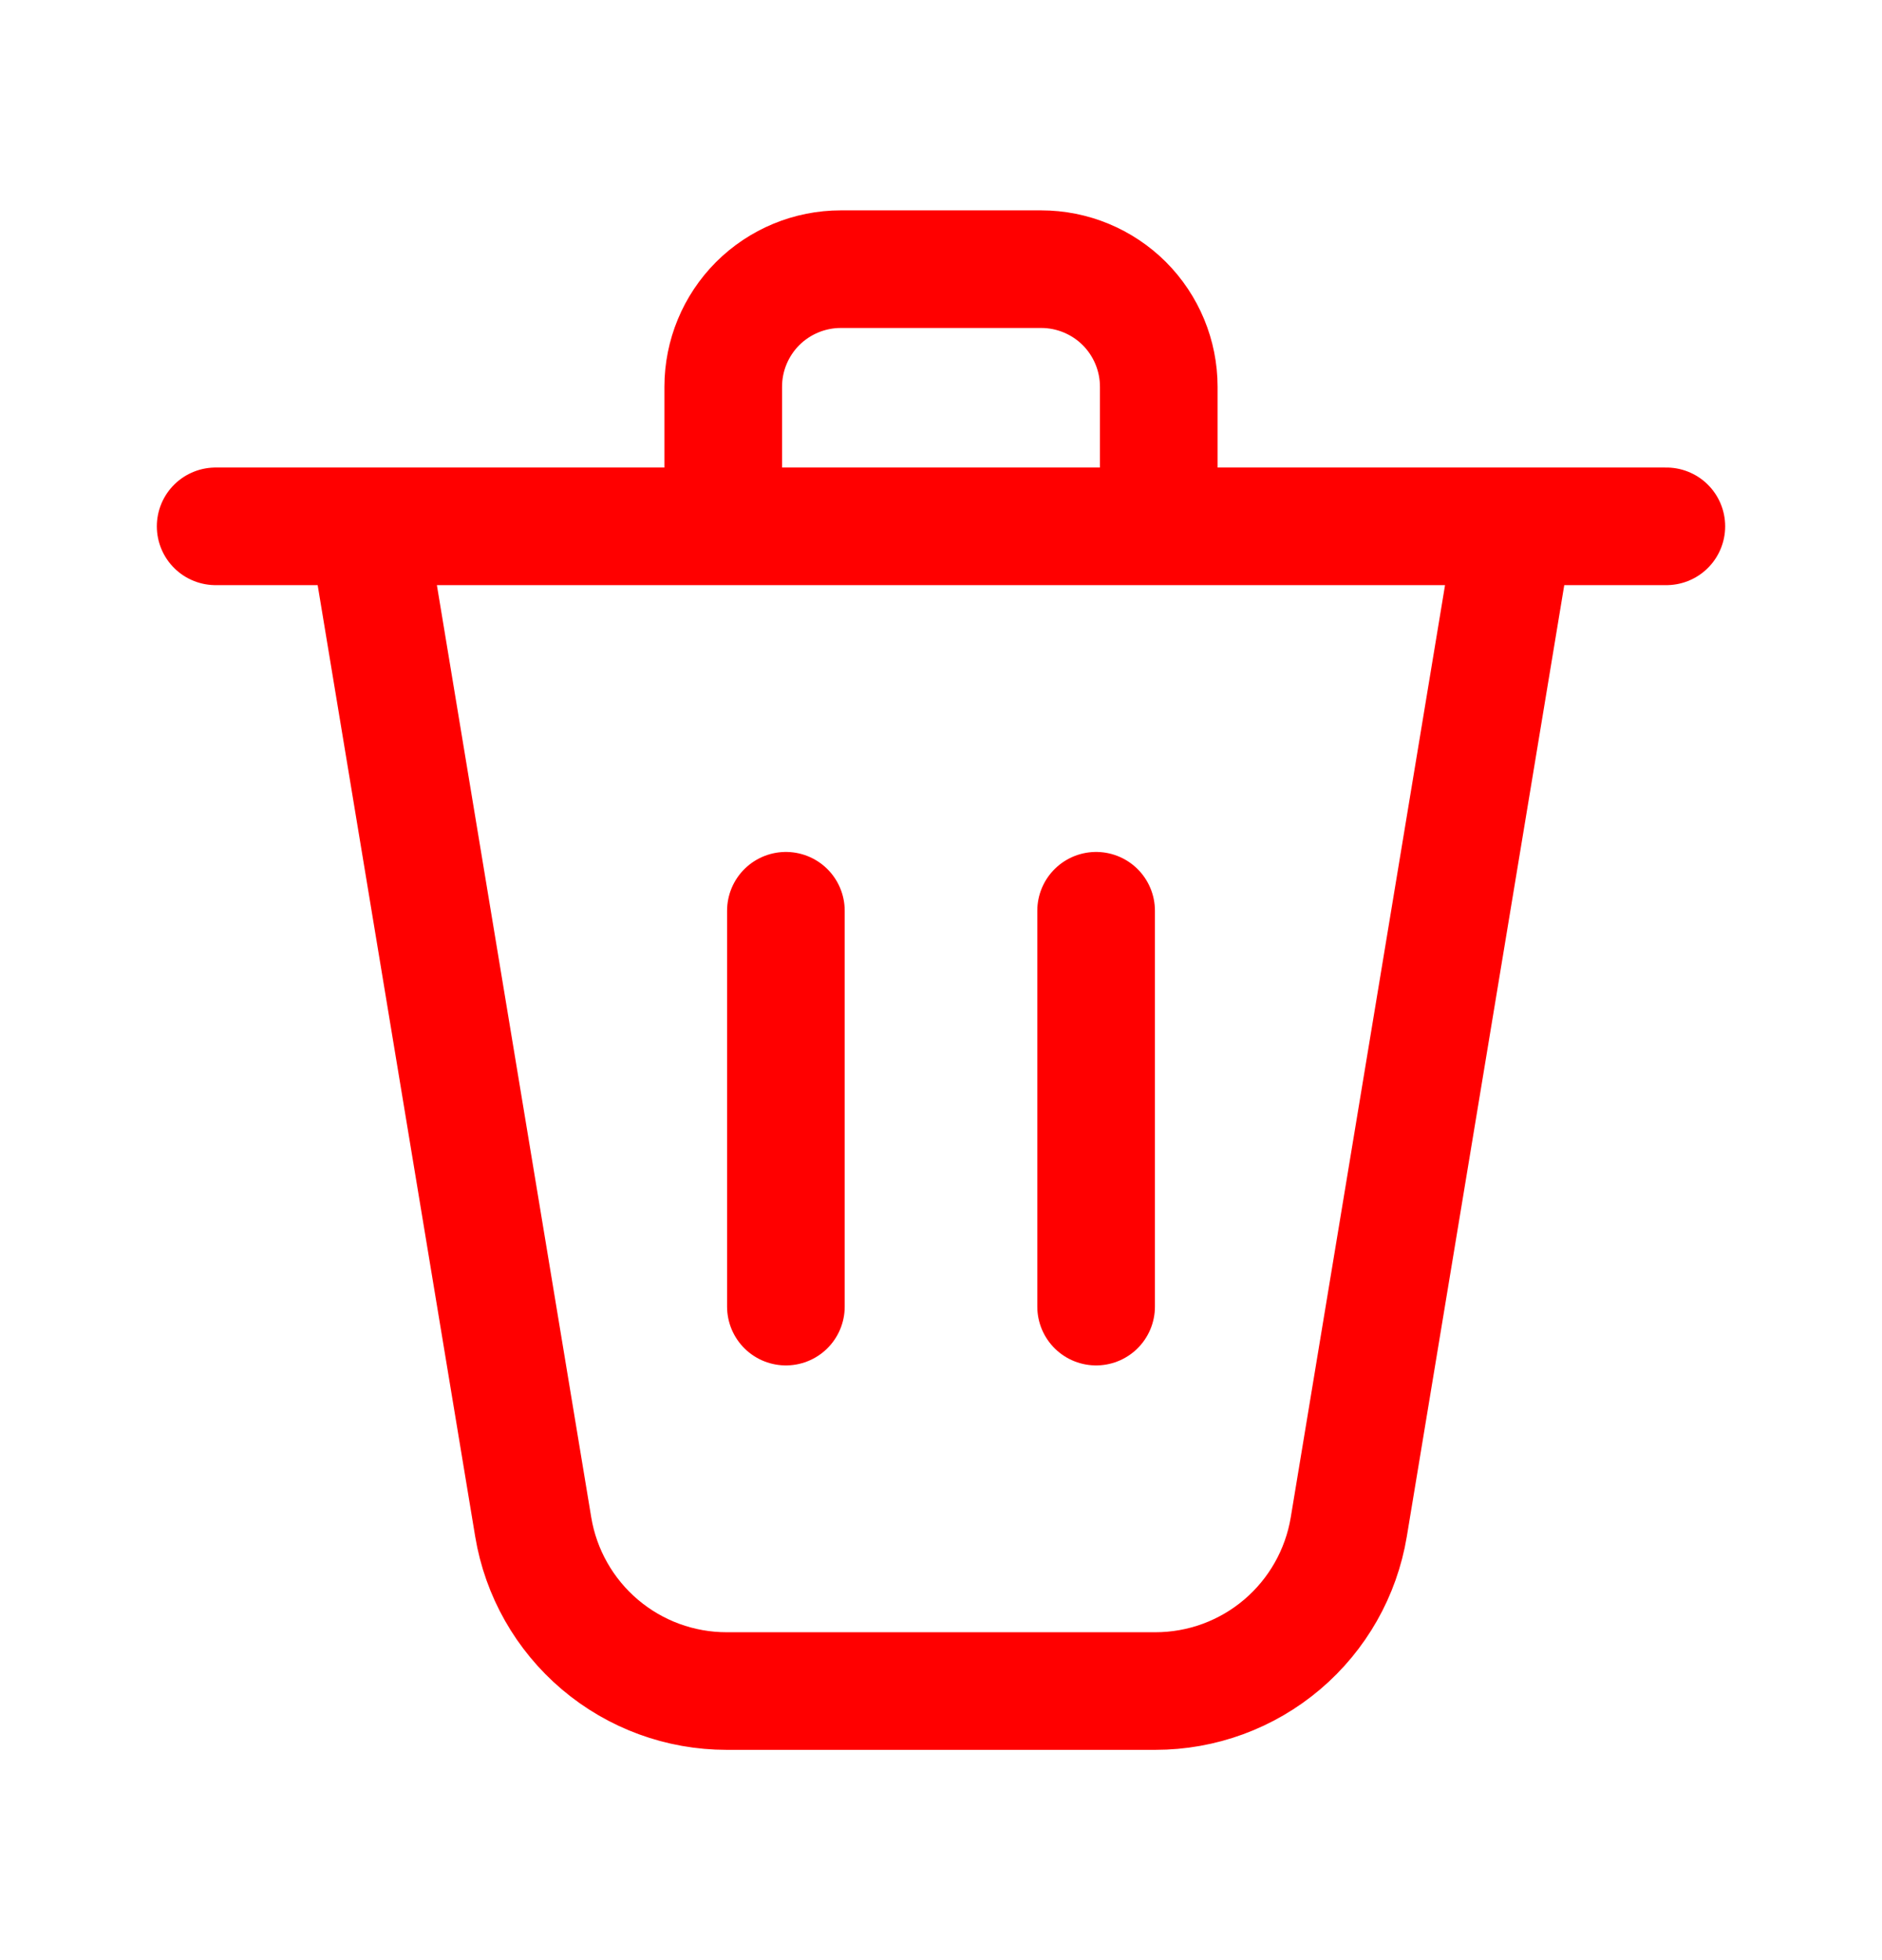 <svg width="24" height="25" viewBox="0 0 24 25" fill="none" xmlns="http://www.w3.org/2000/svg">
<path d="M4.687 6.713L6.8 19.476C6.897 20.06 7.198 20.591 7.649 20.974C8.101 21.358 8.674 21.568 9.266 21.568H12.614M19.312 6.713L17.2 19.476C17.103 20.06 16.802 20.591 16.351 20.974C15.899 21.358 15.326 21.568 14.734 21.568H11.386M10.022 11.616V16.665M13.978 11.616V16.665M2.75 6.713H21.25M14.777 6.713V4.933C14.777 4.535 14.619 4.154 14.338 3.872C14.056 3.591 13.675 3.433 13.277 3.433H10.723C10.325 3.433 9.944 3.591 9.662 3.872C9.381 4.154 9.223 4.535 9.223 4.933V6.713H14.777Z" stroke="#FF0000" stroke-width="1.5" stroke-linecap="round" stroke-linejoin="round"/>
</svg>
